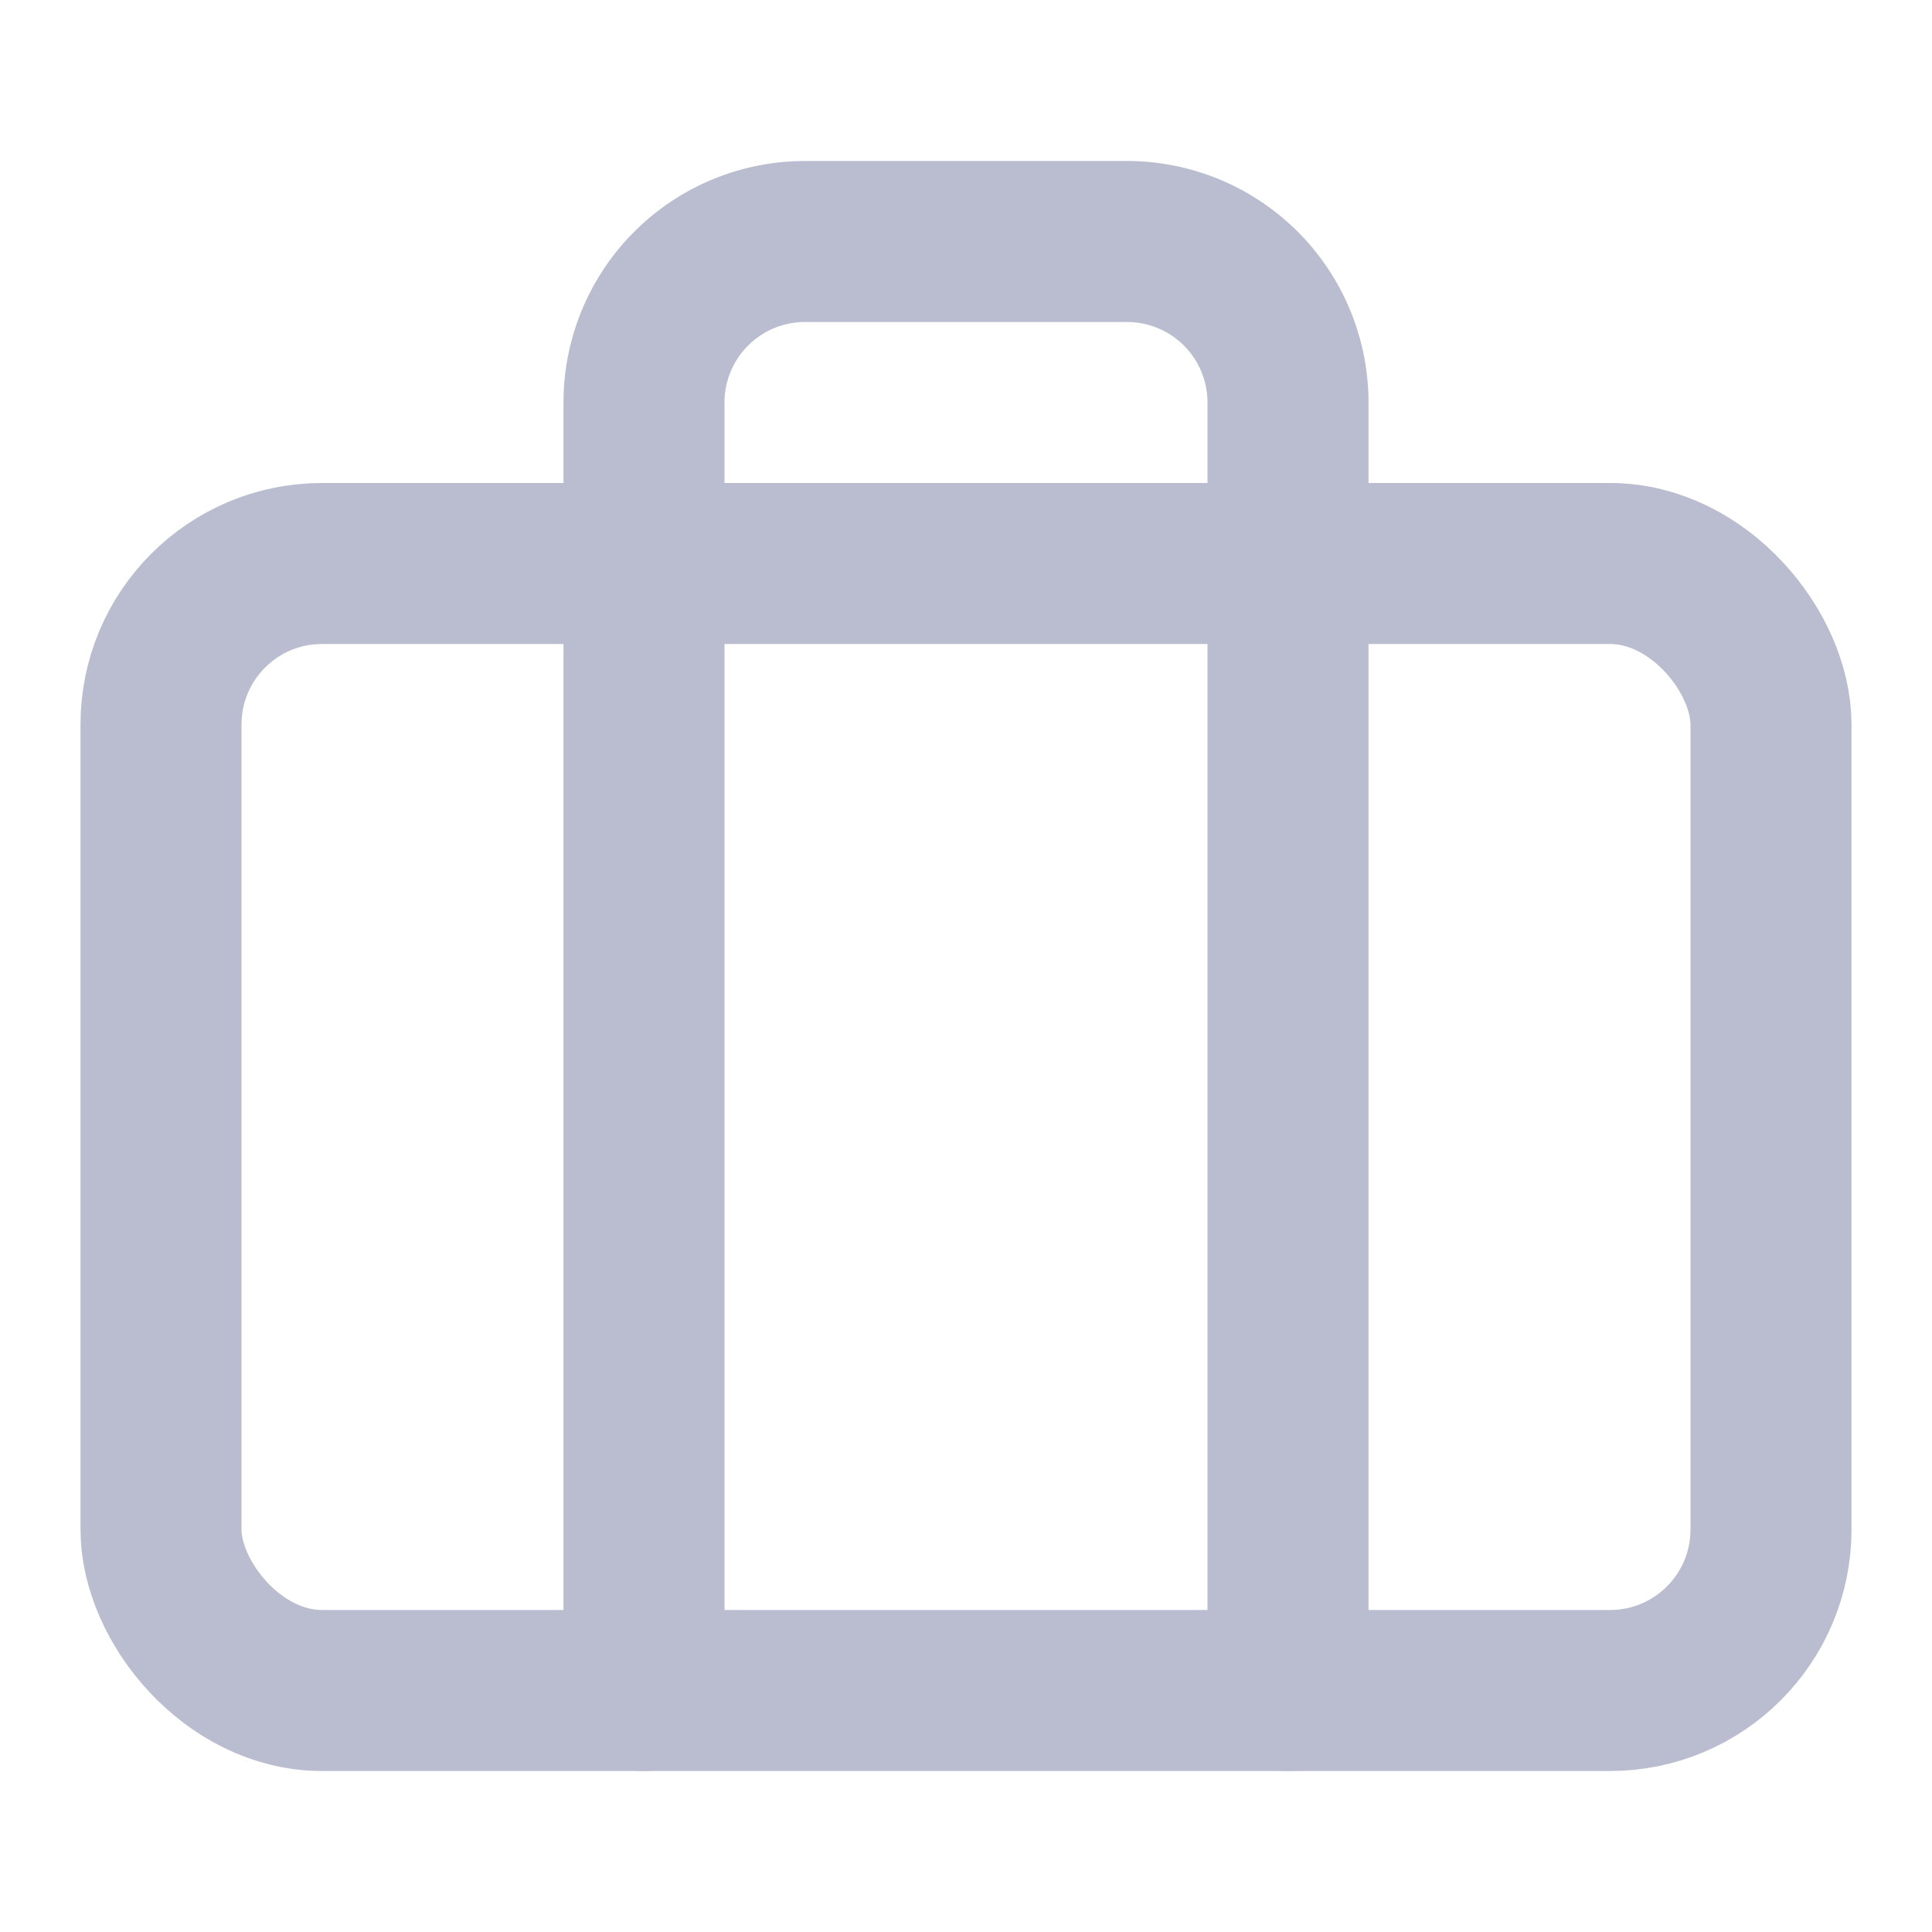 <svg xmlns="http://www.w3.org/2000/svg" width="20" height="20" viewBox="0 0 24 24" fill="none" stroke="#B9BDCF"
    stroke-width="2" stroke-linecap="round" stroke-linejoin="round" class="feather feather-briefcase">
    <rect x="2" y="7" width="20" height="14" rx="2" ry="2"></rect>
    <path d="M16 21V5a2 2 0 0 0-2-2h-4a2 2 0 0 0-2 2v16"></path>
</svg>